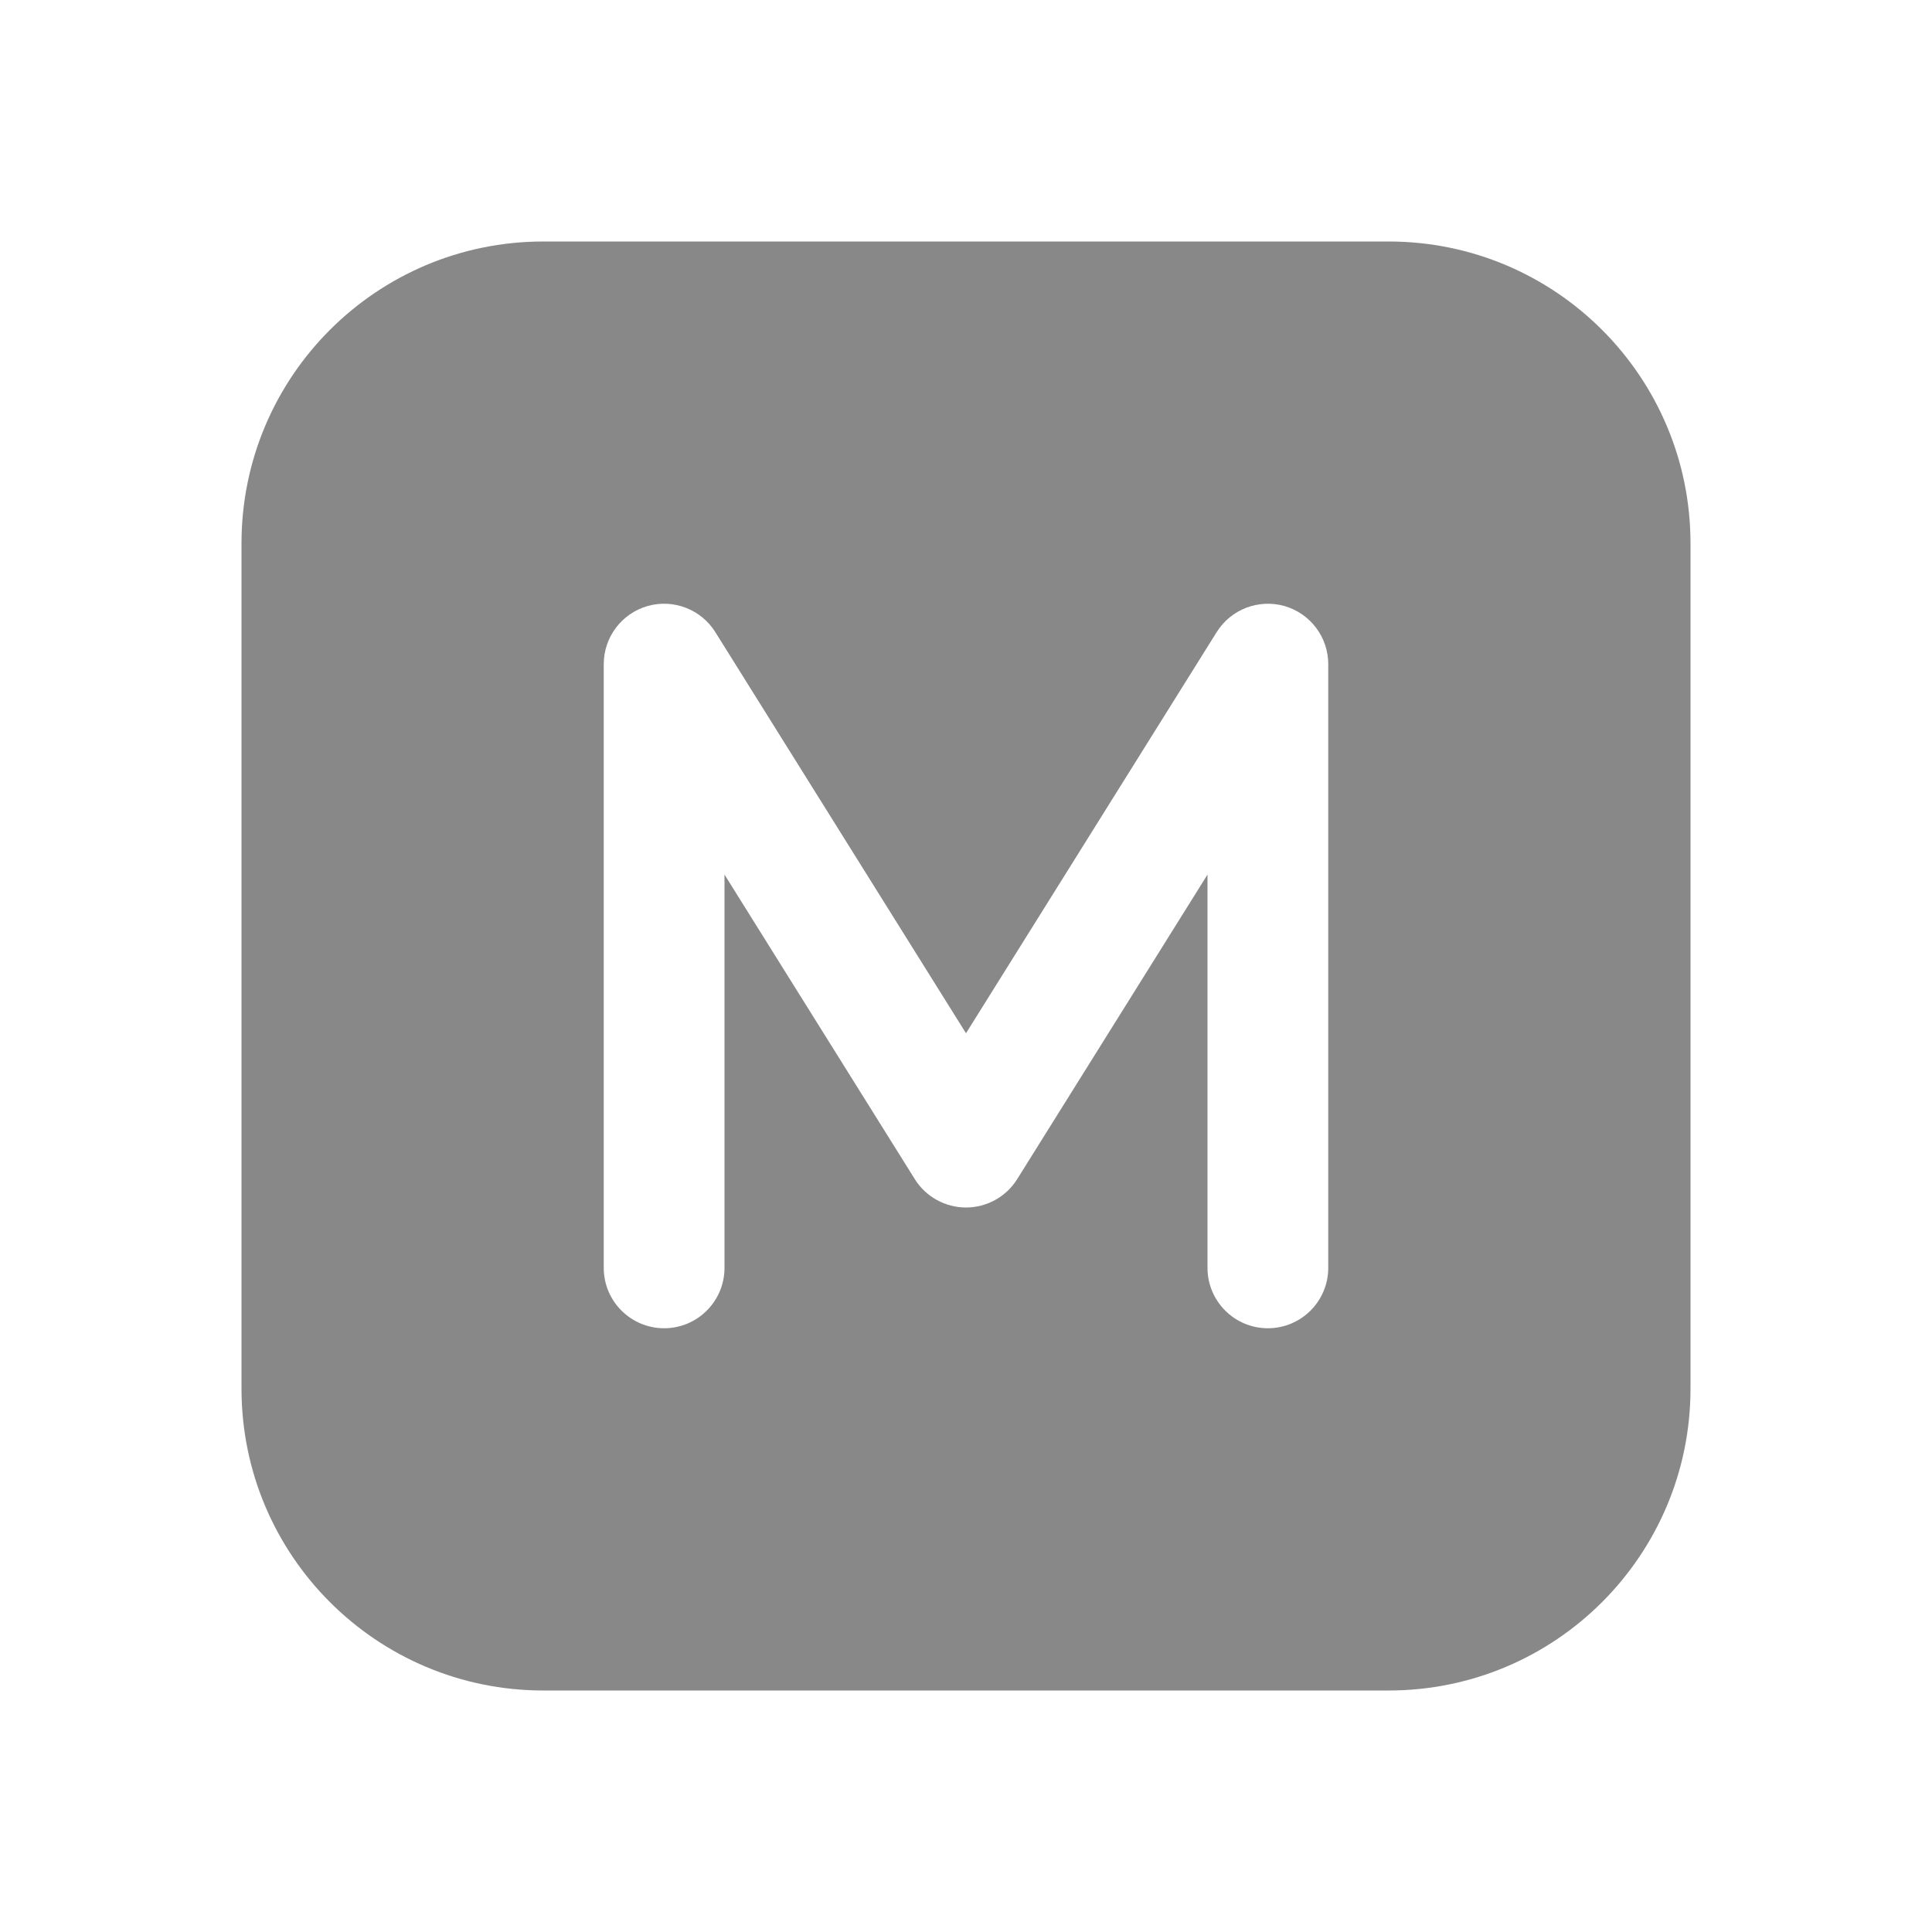 <svg width="16" height="16" viewBox="0 0 16 16" fill="none" xmlns="http://www.w3.org/2000/svg">
<path d="M2 4.5C2 3.119 3.119 2 4.5 2H11.5C12.881 2 14 3.119 14 4.5V11.5C14 12.881 12.881 14 11.5 14H4.5C3.119 14 2 12.881 2 11.5V4.5ZM5.924 5.235C5.806 5.046 5.577 4.958 5.362 5.019C5.148 5.081 5 5.277 5 5.5V10.5C5 10.776 5.224 11 5.5 11C5.776 11 6 10.776 6 10.5V7.243L7.576 9.765C7.667 9.911 7.828 10 8 10C8.172 10 8.333 9.911 8.424 9.765L10 7.243V10.5C10 10.776 10.224 11 10.5 11C10.776 11 11 10.776 11 10.5V5.5C11 5.277 10.852 5.081 10.638 5.019C10.423 4.958 10.194 5.046 10.076 5.235L8 8.557L5.924 5.235Z" fill="#888"/>
</svg>
